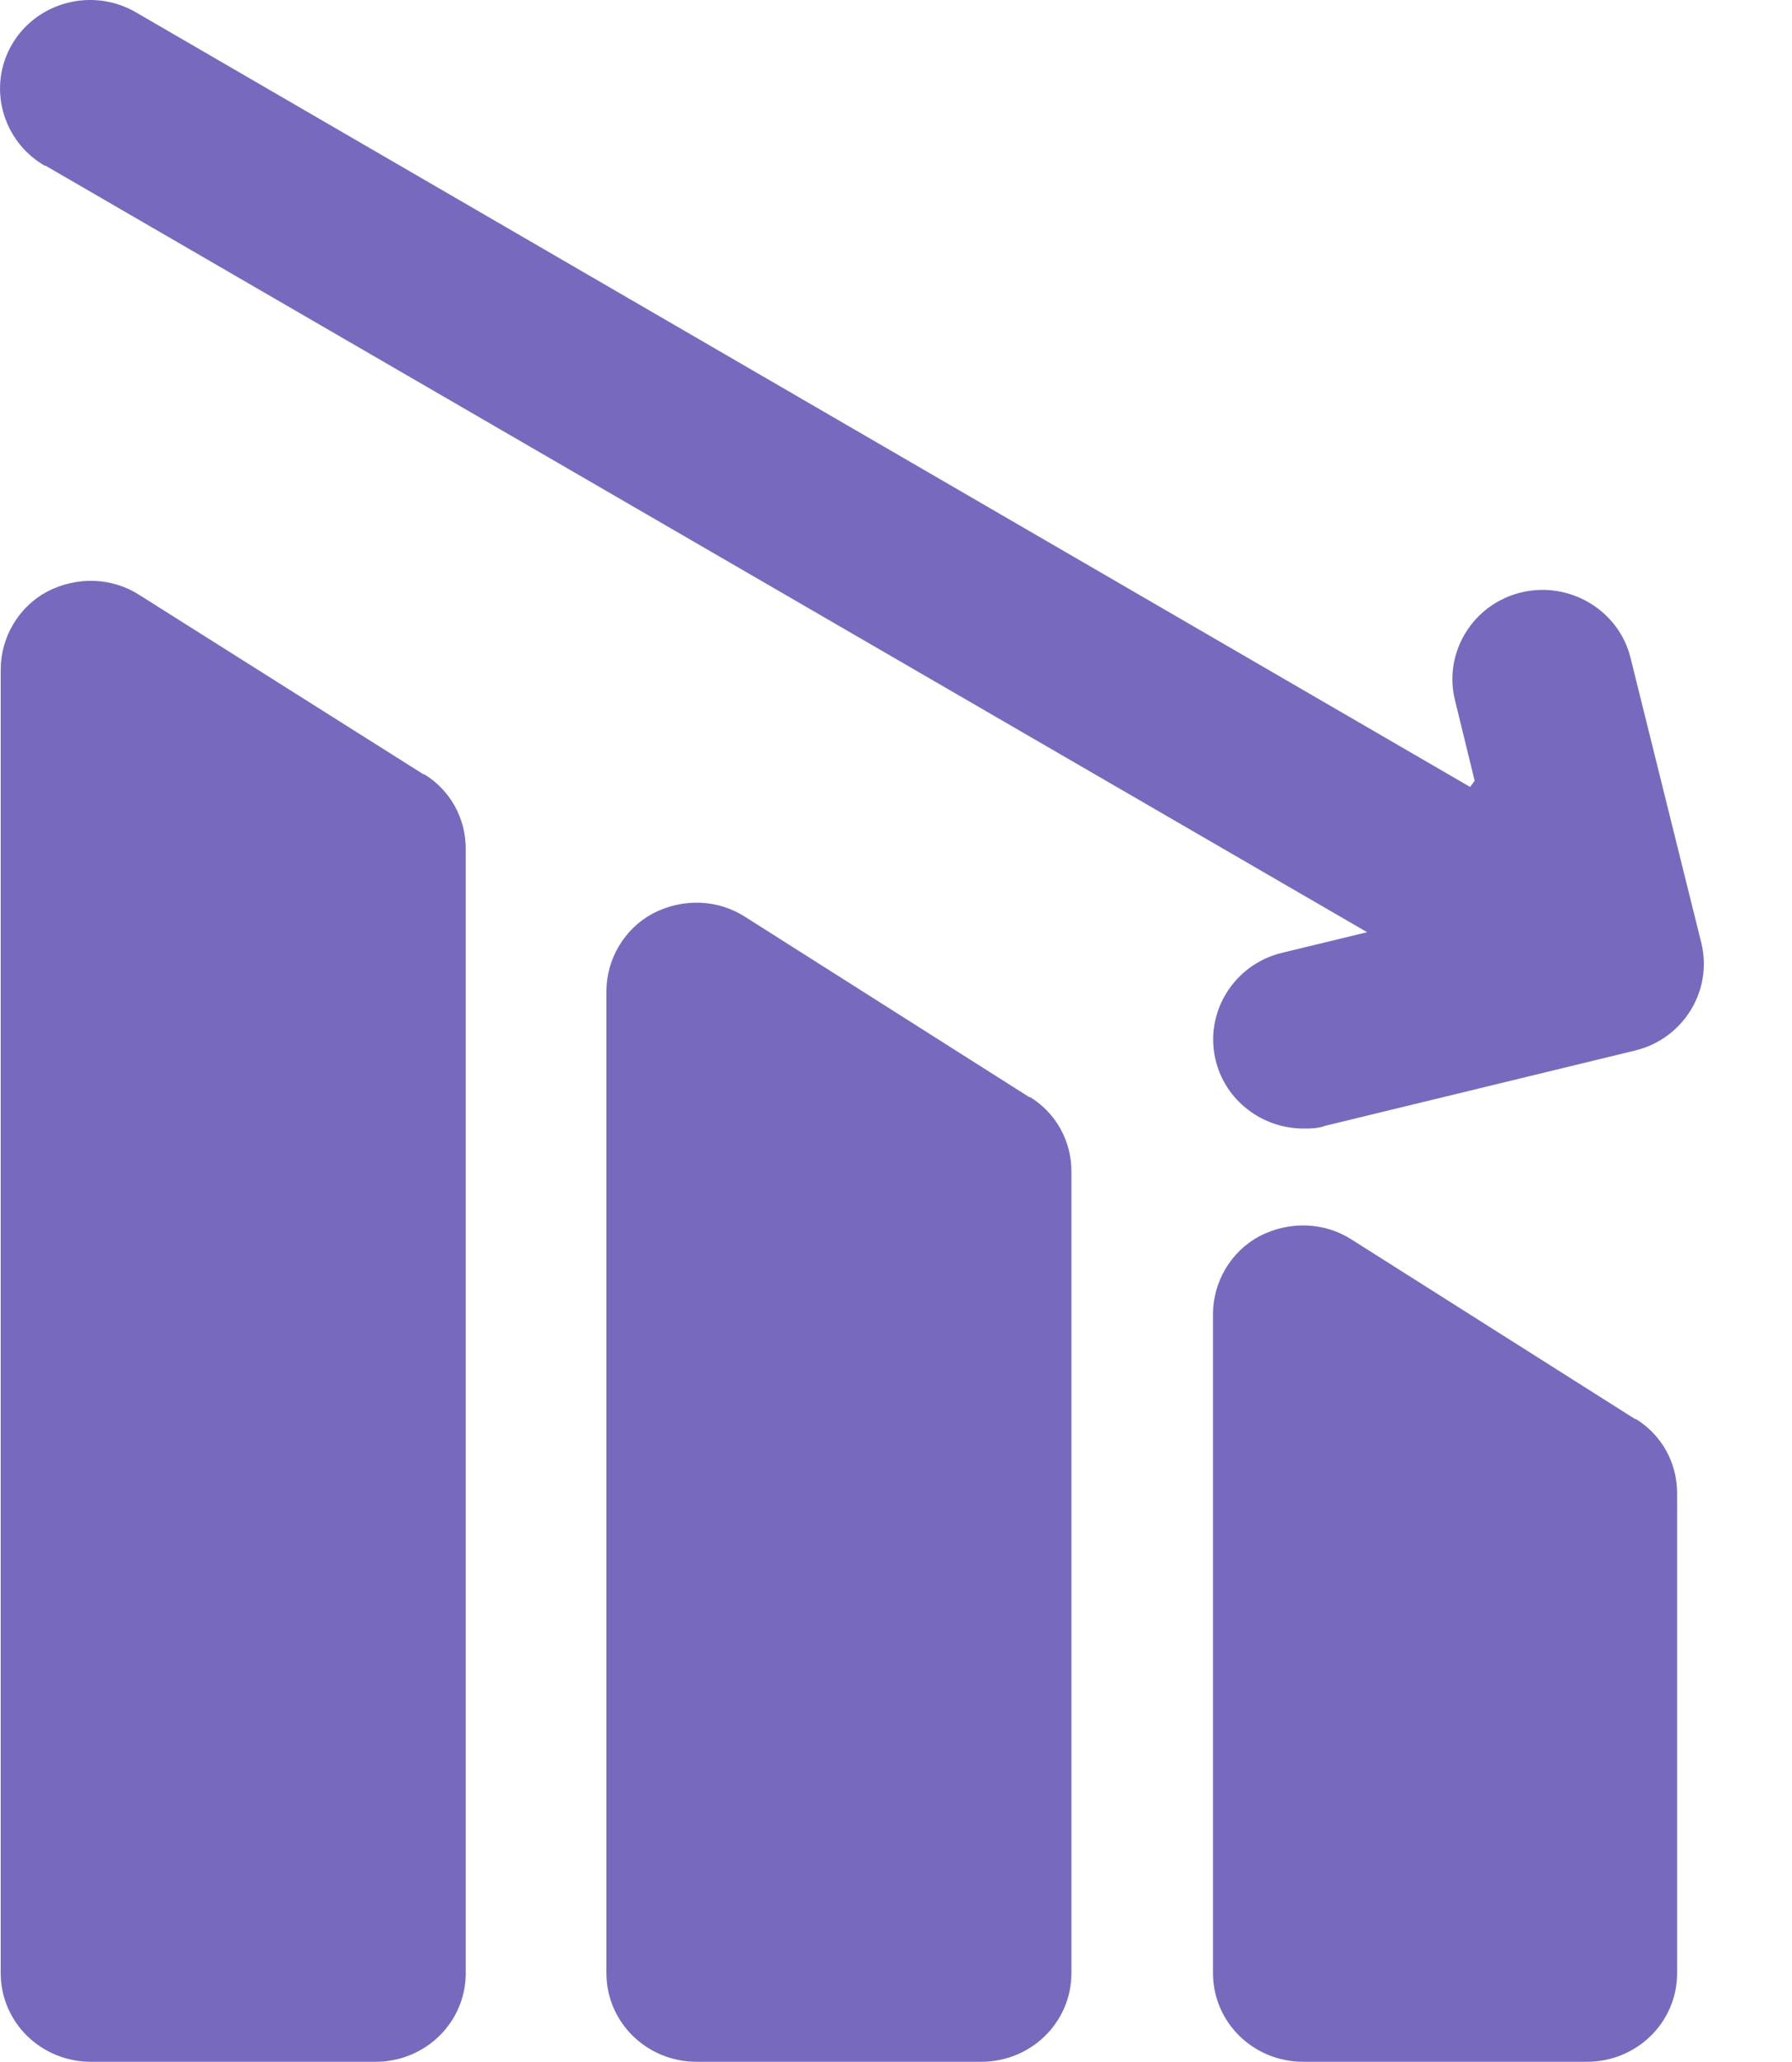 <svg width="20" height="23" viewBox="0 0 20 23" fill="none" xmlns="http://www.w3.org/2000/svg">
<path d="M18.248 15.828L15.088 13.828C14.778 13.628 14.388 13.618 14.058 13.788C13.738 13.958 13.538 14.298 13.538 14.658V22.008C13.538 22.558 13.988 22.998 14.548 22.998H17.708C18.268 22.998 18.718 22.558 18.718 22.008V16.658C18.718 16.318 18.548 16.008 18.258 15.828H18.248Z" fill="#776ABE"/>
<path d="M11.488 12.238L8.318 10.228C8.008 10.028 7.618 10.018 7.288 10.188C6.968 10.358 6.768 10.698 6.768 11.058V22.008C6.768 22.558 7.218 22.998 7.778 22.998H10.948C11.508 22.998 11.958 22.558 11.958 22.008V13.068C11.958 12.728 11.788 12.418 11.498 12.238H11.488Z" fill="#776ABE"/>
<path d="M4.728 8.638L1.558 6.638C1.248 6.438 0.858 6.428 0.528 6.598C0.208 6.768 0.008 7.108 0.008 7.468V22.008C0.008 22.558 0.458 22.998 1.018 22.998H4.188C4.748 22.998 5.198 22.558 5.198 22.008V9.468C5.198 9.128 5.028 8.818 4.738 8.638H4.728Z" fill="#776ABE"/>
<path d="M0.508 1.848L15.258 10.398L14.308 10.628C13.768 10.758 13.438 11.298 13.568 11.828C13.678 12.278 14.088 12.588 14.548 12.588C14.628 12.588 14.708 12.588 14.788 12.558L18.248 11.718C18.788 11.588 19.118 11.048 18.988 10.518L18.198 7.338C18.068 6.808 17.518 6.478 16.978 6.608C16.438 6.738 16.108 7.278 16.238 7.808L16.458 8.708L16.408 8.778L1.518 0.138C1.038 -0.142 0.418 0.018 0.138 0.488C-0.142 0.958 0.018 1.568 0.498 1.848H0.508Z" fill="#776ABE"/>
</svg>
